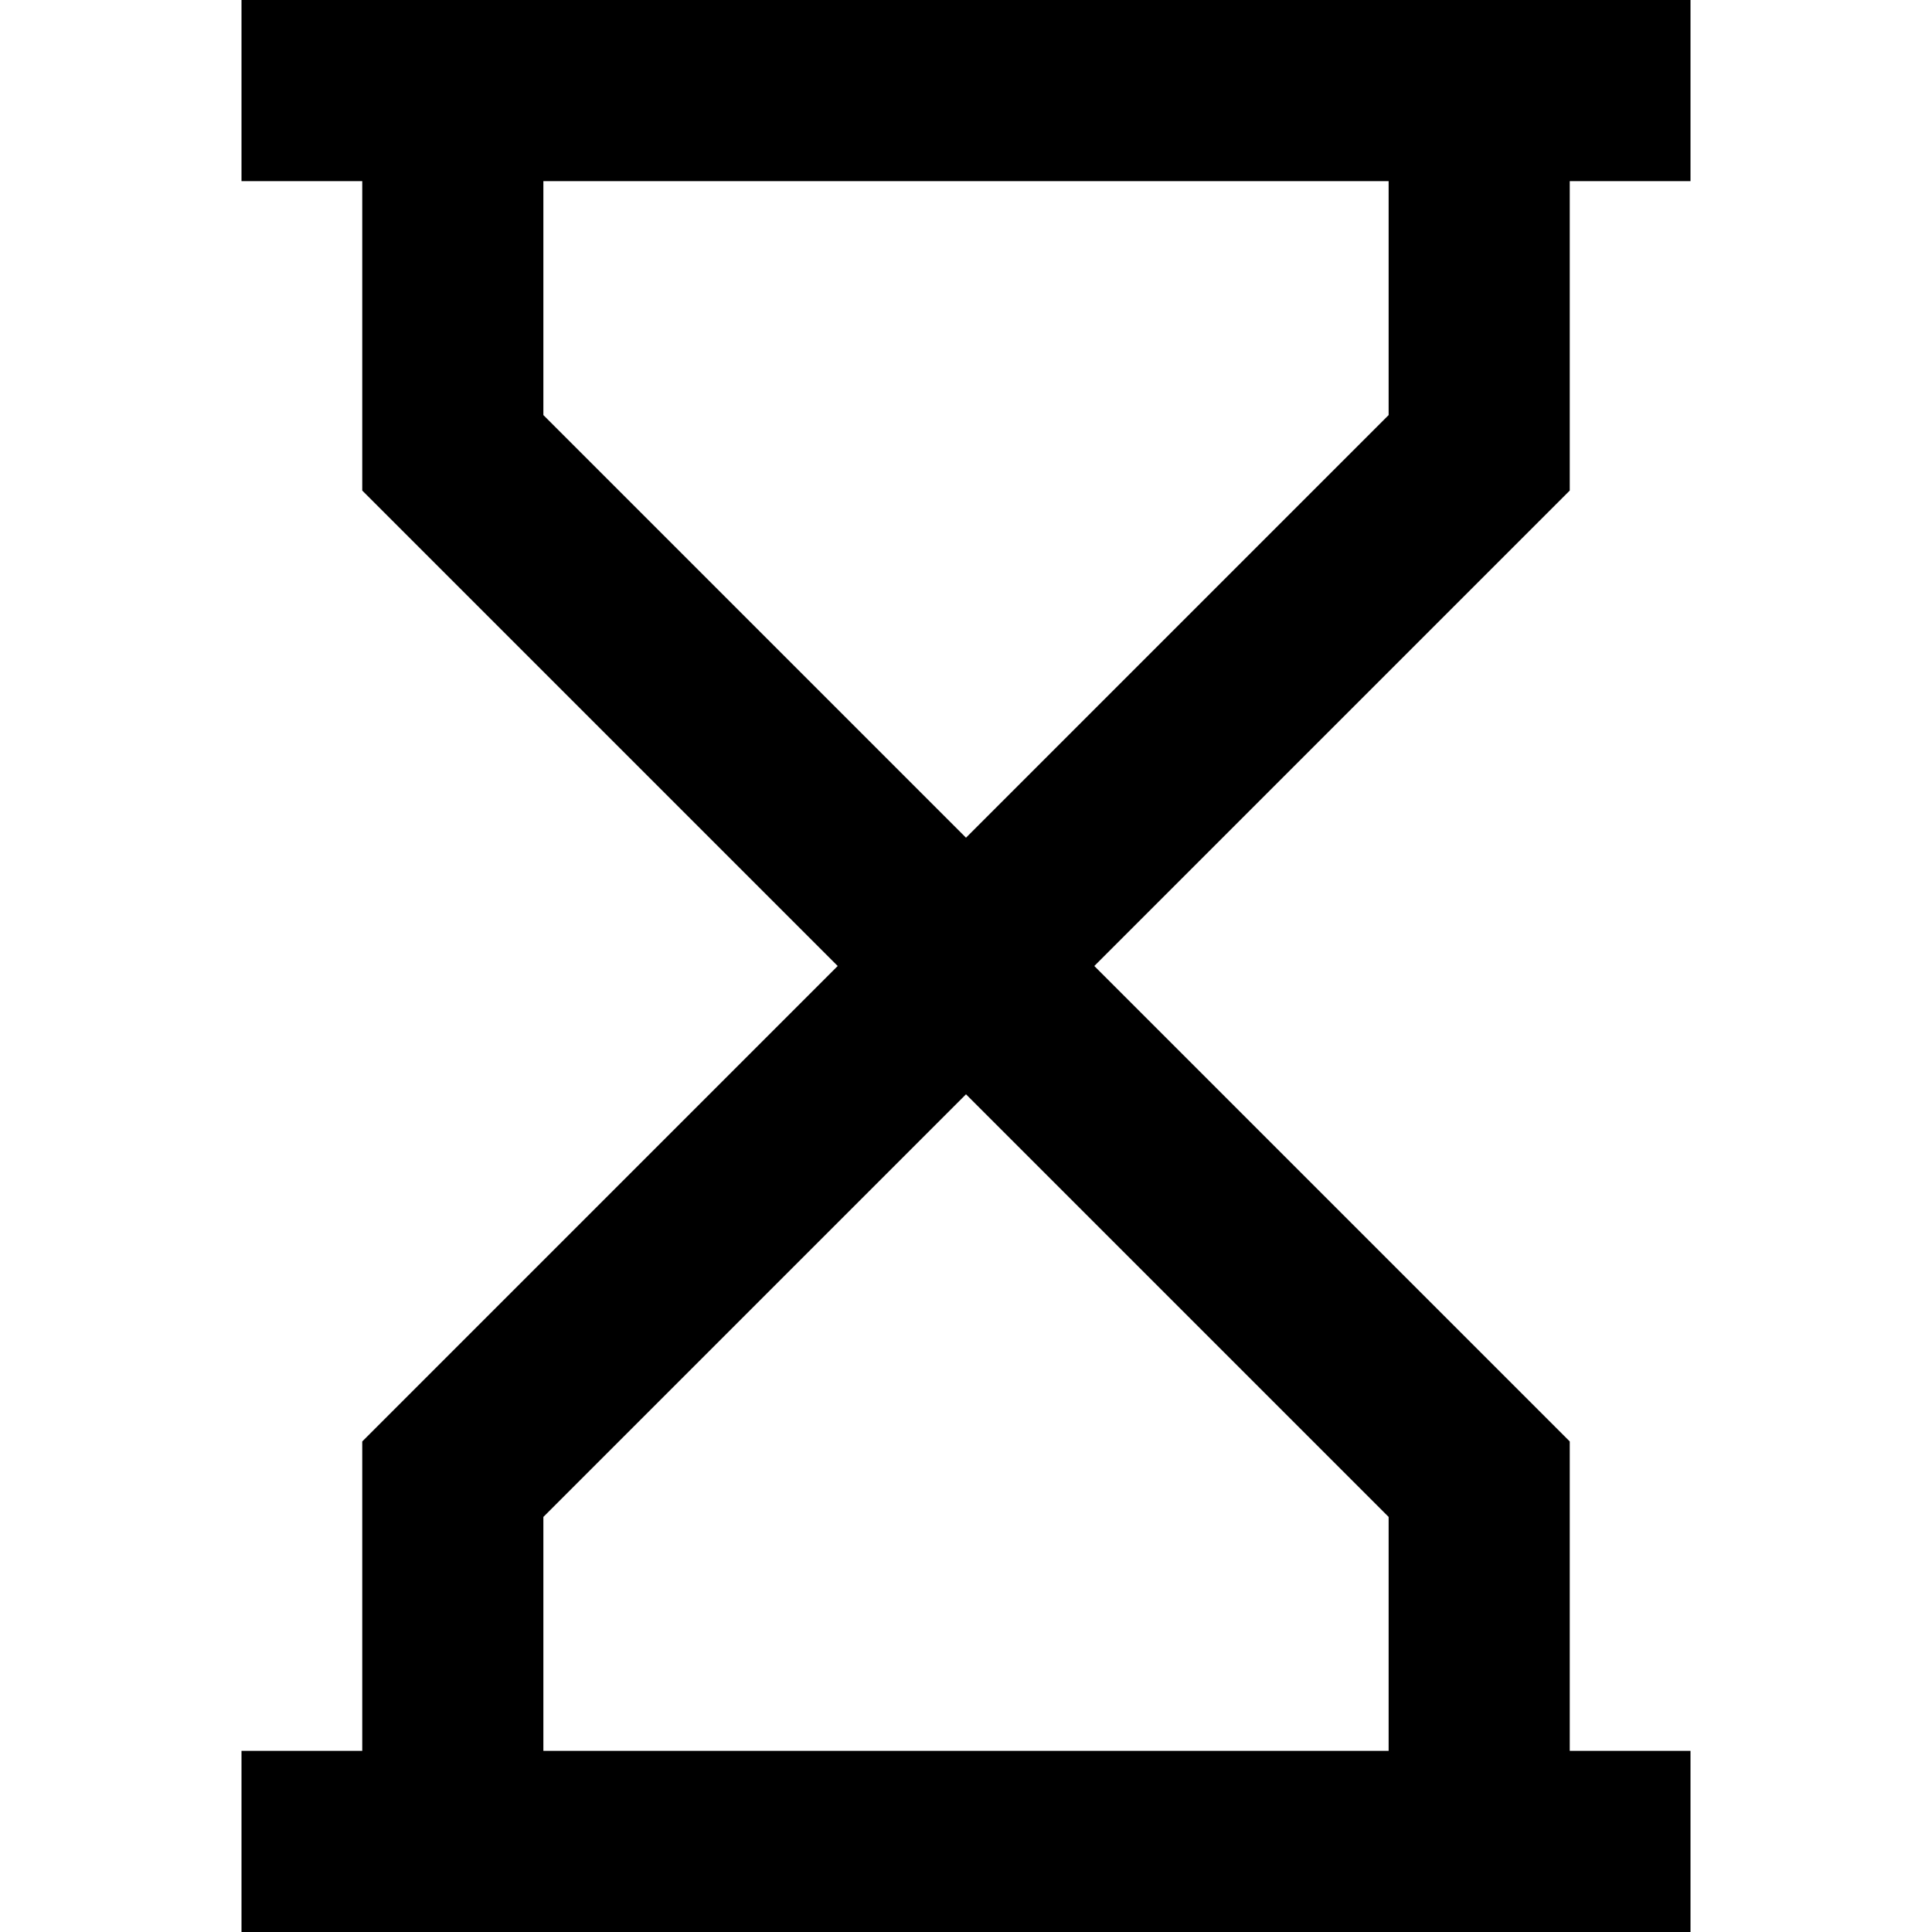 <svg xmlns="http://www.w3.org/2000/svg" viewBox="0 0 512 512">
  <path d="M 88 0 L 64 0 L 64 48 L 88 48 L 96 48 L 96 120 L 96 130 L 103 137 L 222 256 L 103 375 L 96 382 L 96 392 L 96 464 L 88 464 L 64 464 L 64 512 L 88 512 L 424 512 L 448 512 L 448 464 L 424 464 L 416 464 L 416 392 L 416 382 L 409 375 L 290 256 L 409 137 L 416 130 L 416 120 L 416 48 L 424 48 L 448 48 L 448 0 L 424 0 L 88 0 L 88 0 Z M 368 48 L 368 110 L 256 222 L 144 110 L 144 48 L 368 48 L 368 48 Z M 256 290 L 368 402 L 368 464 L 144 464 L 144 402 L 256 290 L 256 290 Z" />
</svg>